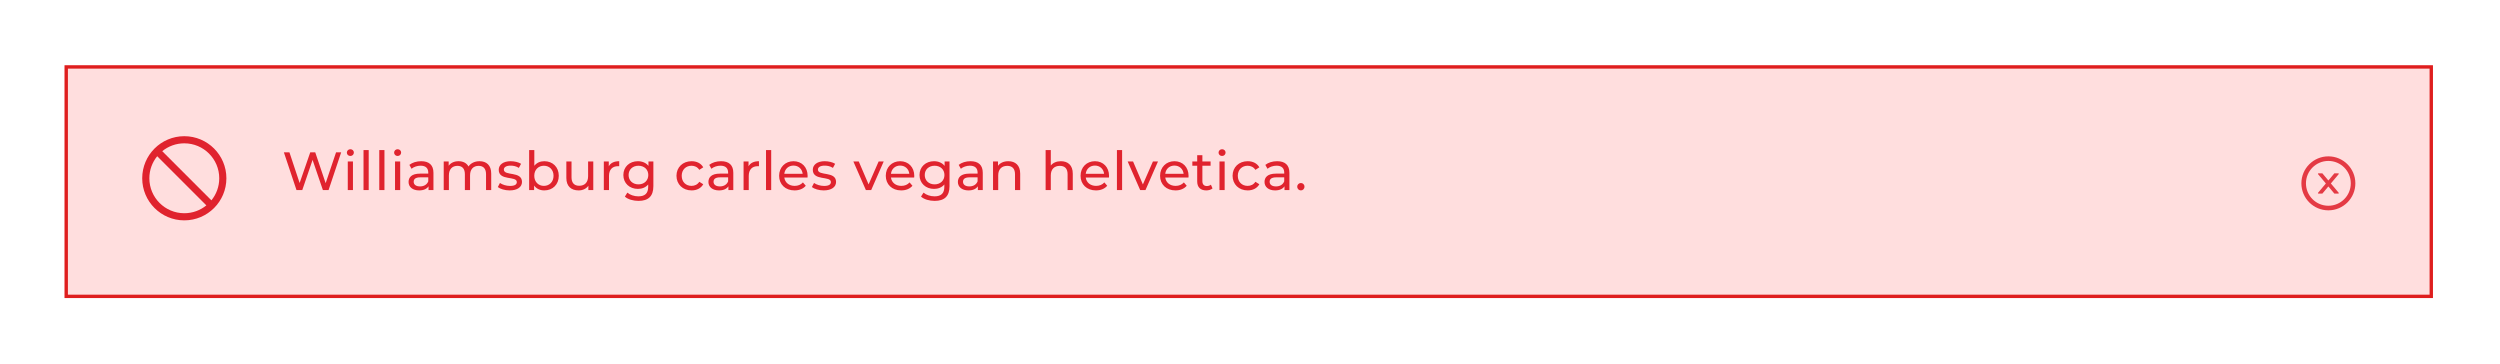 <svg width="741" height="108" viewBox="0 0 741 108" fill="none" xmlns="http://www.w3.org/2000/svg">
<g filter="url(#filter0_d_688_2748)">
<rect x="19.129" y="6.342" width="702" height="69" fill="#FFDEDE"/>
<rect x="19.629" y="6.842" width="701" height="68" stroke="#DF1E1E"/>
<path d="M99.61 32.142L96.522 41.294L93.434 32.142H91.962L88.81 41.246L85.786 32.142H84.138L87.882 43.342H89.594L92.65 34.398L95.706 43.342H97.386L101.13 32.142H99.61ZM103.847 33.23C104.455 33.23 104.887 32.782 104.887 32.206C104.887 31.662 104.439 31.23 103.847 31.23C103.255 31.23 102.807 31.678 102.807 32.238C102.807 32.798 103.255 33.23 103.847 33.23ZM103.079 43.342H104.615V34.862H103.079V43.342ZM107.747 43.342H109.283V31.47H107.747V43.342ZM112.416 43.342H113.952V31.47H112.416V43.342ZM117.853 33.23C118.461 33.23 118.893 32.782 118.893 32.206C118.893 31.662 118.445 31.23 117.853 31.23C117.261 31.23 116.813 31.678 116.813 32.238C116.813 32.798 117.261 33.23 117.853 33.23ZM117.085 43.342H118.621V34.862H117.085V43.342ZM124.842 34.782C123.482 34.782 122.218 35.166 121.338 35.87L121.978 37.022C122.634 36.462 123.658 36.11 124.666 36.11C126.186 36.11 126.938 36.862 126.938 38.158V38.462H124.506C121.978 38.462 121.098 39.582 121.098 40.942C121.098 42.414 122.314 43.438 124.234 43.438C125.562 43.438 126.506 42.99 127.018 42.222V43.342H128.474V38.222C128.474 35.902 127.162 34.782 124.842 34.782ZM124.49 42.254C123.322 42.254 122.618 41.726 122.618 40.878C122.618 40.158 123.05 39.566 124.57 39.566H126.938V40.75C126.554 41.726 125.642 42.254 124.49 42.254ZM142.124 34.782C140.684 34.782 139.5 35.39 138.86 36.35C138.3 35.294 137.212 34.782 135.916 34.782C134.636 34.782 133.596 35.262 132.988 36.126V34.862H131.516V43.342H133.052V38.974C133.052 37.134 134.06 36.158 135.596 36.158C136.988 36.158 137.788 36.974 137.788 38.638V43.342H139.324V38.974C139.324 37.134 140.332 36.158 141.868 36.158C143.26 36.158 144.06 36.974 144.06 38.638V43.342H145.596V38.462C145.596 35.966 144.188 34.782 142.124 34.782ZM151.054 43.438C153.31 43.438 154.718 42.462 154.718 40.926C154.718 37.63 149.342 39.262 149.342 37.262C149.342 36.59 149.998 36.094 151.342 36.094C152.174 36.094 153.022 36.27 153.79 36.766L154.446 35.55C153.71 35.07 152.462 34.782 151.358 34.782C149.182 34.782 147.822 35.806 147.822 37.326C147.822 40.702 153.182 39.054 153.182 40.958C153.182 41.678 152.59 42.11 151.166 42.11C150.062 42.11 148.91 41.742 148.19 41.23L147.55 42.446C148.254 43.006 149.646 43.438 151.054 43.438ZM161.334 34.782C160.134 34.782 159.078 35.23 158.374 36.142V31.47H156.838V43.342H158.31V41.998C158.998 42.958 160.086 43.438 161.334 43.438C163.814 43.438 165.622 41.694 165.622 39.102C165.622 36.51 163.814 34.782 161.334 34.782ZM161.206 42.094C159.59 42.094 158.358 40.91 158.358 39.102C158.358 37.294 159.59 36.126 161.206 36.126C162.838 36.126 164.07 37.294 164.07 39.102C164.07 40.91 162.838 42.094 161.206 42.094ZM174.312 34.862V39.246C174.312 41.07 173.288 42.062 171.688 42.062C170.232 42.062 169.4 41.23 169.4 39.566V34.862H167.864V39.742C167.864 42.238 169.32 43.438 171.512 43.438C172.712 43.438 173.768 42.942 174.392 42.062V43.342H175.848V34.862H174.312ZM180.444 36.286V34.862H178.972V43.342H180.508V39.118C180.508 37.262 181.532 36.254 183.18 36.254C183.292 36.254 183.404 36.254 183.532 36.27V34.782C182.044 34.782 180.988 35.294 180.444 36.286ZM192.203 34.862V36.174C191.483 35.246 190.331 34.782 189.067 34.782C186.619 34.782 184.763 36.43 184.763 38.878C184.763 41.326 186.619 42.99 189.067 42.99C190.283 42.99 191.387 42.558 192.123 41.678V42.35C192.123 44.27 191.211 45.198 189.211 45.198C187.963 45.198 186.731 44.766 185.947 44.094L185.211 45.278C186.139 46.11 187.707 46.542 189.259 46.542C192.139 46.542 193.659 45.182 193.659 42.19V34.862H192.203ZM189.243 41.646C187.531 41.646 186.315 40.51 186.315 38.878C186.315 37.23 187.531 36.126 189.243 36.126C190.939 36.126 192.155 37.23 192.155 38.878C192.155 40.51 190.939 41.646 189.243 41.646ZM204.987 43.438C206.507 43.438 207.771 42.798 208.443 41.614L207.275 40.878C206.731 41.71 205.899 42.094 204.971 42.094C203.307 42.094 202.059 40.942 202.059 39.102C202.059 37.294 203.307 36.126 204.971 36.126C205.899 36.126 206.731 36.51 207.275 37.342L208.443 36.59C207.771 35.406 206.507 34.782 204.987 34.782C202.379 34.782 200.507 36.574 200.507 39.102C200.507 41.63 202.379 43.438 204.987 43.438ZM213.72 34.782C212.36 34.782 211.096 35.166 210.216 35.87L210.856 37.022C211.512 36.462 212.536 36.11 213.544 36.11C215.064 36.11 215.816 36.862 215.816 38.158V38.462H213.384C210.856 38.462 209.976 39.582 209.976 40.942C209.976 42.414 211.192 43.438 213.112 43.438C214.44 43.438 215.384 42.99 215.896 42.222V43.342H217.352V38.222C217.352 35.902 216.04 34.782 213.72 34.782ZM213.368 42.254C212.2 42.254 211.496 41.726 211.496 40.878C211.496 40.158 211.928 39.566 213.448 39.566H215.816V40.75C215.432 41.726 214.52 42.254 213.368 42.254ZM221.866 36.286V34.862H220.394V43.342H221.93V39.118C221.93 37.262 222.954 36.254 224.602 36.254C224.714 36.254 224.826 36.254 224.954 36.27V34.782C223.466 34.782 222.41 35.294 221.866 36.286ZM227.047 43.342H228.583V31.47H227.047V43.342ZM239.38 39.15C239.38 36.542 237.636 34.782 235.188 34.782C232.74 34.782 230.932 36.59 230.932 39.102C230.932 41.63 232.756 43.438 235.492 43.438C236.9 43.438 238.068 42.958 238.836 42.062L237.988 41.07C237.364 41.758 236.532 42.094 235.54 42.094C233.86 42.094 232.66 41.102 232.468 39.614H239.348C239.364 39.47 239.38 39.278 239.38 39.15ZM235.188 36.078C236.676 36.078 237.748 37.086 237.908 38.51H232.468C232.628 37.07 233.716 36.078 235.188 36.078ZM244.145 43.438C246.401 43.438 247.809 42.462 247.809 40.926C247.809 37.63 242.433 39.262 242.433 37.262C242.433 36.59 243.089 36.094 244.433 36.094C245.265 36.094 246.113 36.27 246.881 36.766L247.537 35.55C246.801 35.07 245.553 34.782 244.449 34.782C242.273 34.782 240.913 35.806 240.913 37.326C240.913 40.702 246.273 39.054 246.273 40.958C246.273 41.678 245.681 42.11 244.257 42.11C243.153 42.11 242.001 41.742 241.281 41.23L240.641 42.446C241.345 43.006 242.737 43.438 244.145 43.438ZM260.426 34.862L257.45 41.662L254.538 34.862H252.938L256.65 43.342H258.218L261.93 34.862H260.426ZM270.993 39.15C270.993 36.542 269.249 34.782 266.801 34.782C264.353 34.782 262.545 36.59 262.545 39.102C262.545 41.63 264.369 43.438 267.105 43.438C268.513 43.438 269.681 42.958 270.449 42.062L269.601 41.07C268.977 41.758 268.145 42.094 267.153 42.094C265.473 42.094 264.273 41.102 264.081 39.614H270.961C270.977 39.47 270.993 39.278 270.993 39.15ZM266.801 36.078C268.289 36.078 269.361 37.086 269.521 38.51H264.081C264.241 37.07 265.329 36.078 266.801 36.078ZM279.982 34.862V36.174C279.262 35.246 278.11 34.782 276.846 34.782C274.398 34.782 272.542 36.43 272.542 38.878C272.542 41.326 274.398 42.99 276.846 42.99C278.062 42.99 279.166 42.558 279.902 41.678V42.35C279.902 44.27 278.99 45.198 276.99 45.198C275.742 45.198 274.51 44.766 273.726 44.094L272.99 45.278C273.918 46.11 275.486 46.542 277.038 46.542C279.918 46.542 281.438 45.182 281.438 42.19V34.862H279.982ZM277.022 41.646C275.31 41.646 274.094 40.51 274.094 38.878C274.094 37.23 275.31 36.126 277.022 36.126C278.718 36.126 279.934 37.23 279.934 38.878C279.934 40.51 278.718 41.646 277.022 41.646ZM287.66 34.782C286.3 34.782 285.036 35.166 284.156 35.87L284.796 37.022C285.452 36.462 286.476 36.11 287.484 36.11C289.004 36.11 289.756 36.862 289.756 38.158V38.462H287.324C284.796 38.462 283.916 39.582 283.916 40.942C283.916 42.414 285.132 43.438 287.052 43.438C288.38 43.438 289.324 42.99 289.836 42.222V43.342H291.292V38.222C291.292 35.902 289.98 34.782 287.66 34.782ZM287.308 42.254C286.14 42.254 285.436 41.726 285.436 40.878C285.436 40.158 285.868 39.566 287.388 39.566H289.756V40.75C289.372 41.726 288.46 42.254 287.308 42.254ZM298.863 34.782C297.519 34.782 296.431 35.278 295.807 36.142V34.862H294.335V43.342H295.871V38.974C295.871 37.134 296.927 36.158 298.559 36.158C300.015 36.158 300.847 36.974 300.847 38.638V43.342H302.383V38.462C302.383 35.966 300.927 34.782 298.863 34.782ZM314.45 34.782C313.154 34.782 312.098 35.246 311.458 36.062V31.47H309.922V43.342H311.458V38.974C311.458 37.134 312.514 36.158 314.146 36.158C315.602 36.158 316.434 36.974 316.434 38.638V43.342H317.97V38.462C317.97 35.966 316.514 34.782 314.45 34.782ZM328.724 39.15C328.724 36.542 326.98 34.782 324.532 34.782C322.084 34.782 320.276 36.59 320.276 39.102C320.276 41.63 322.1 43.438 324.836 43.438C326.244 43.438 327.412 42.958 328.18 42.062L327.332 41.07C326.708 41.758 325.876 42.094 324.884 42.094C323.204 42.094 322.004 41.102 321.812 39.614H328.692C328.708 39.47 328.724 39.278 328.724 39.15ZM324.532 36.078C326.02 36.078 327.092 37.086 327.252 38.51H321.812C321.972 37.07 323.06 36.078 324.532 36.078ZM331.057 43.342H332.593V31.47H331.057V43.342ZM341.726 34.862L338.75 41.662L335.838 34.862H334.238L337.95 43.342H339.518L343.23 34.862H341.726ZM352.293 39.15C352.293 36.542 350.549 34.782 348.101 34.782C345.653 34.782 343.845 36.59 343.845 39.102C343.845 41.63 345.669 43.438 348.405 43.438C349.813 43.438 350.981 42.958 351.749 42.062L350.901 41.07C350.277 41.758 349.445 42.094 348.453 42.094C346.773 42.094 345.573 41.102 345.381 39.614H352.261C352.277 39.47 352.293 39.278 352.293 39.15ZM348.101 36.078C349.589 36.078 350.661 37.086 350.821 38.51H345.381C345.541 37.07 346.629 36.078 348.101 36.078ZM358.914 41.742C358.594 41.998 358.162 42.142 357.714 42.142C356.866 42.142 356.386 41.63 356.386 40.718V36.126H358.818V34.862H356.386V33.006H354.85V34.862H353.41V36.126H354.85V40.782C354.85 42.494 355.826 43.438 357.538 43.438C358.226 43.438 358.93 43.246 359.394 42.846L358.914 41.742ZM362.219 33.23C362.827 33.23 363.259 32.782 363.259 32.206C363.259 31.662 362.811 31.23 362.219 31.23C361.627 31.23 361.179 31.678 361.179 32.238C361.179 32.798 361.627 33.23 362.219 33.23ZM361.451 43.342H362.987V34.862H361.451V43.342ZM369.815 43.438C371.335 43.438 372.599 42.798 373.271 41.614L372.103 40.878C371.559 41.71 370.727 42.094 369.799 42.094C368.135 42.094 366.887 40.942 366.887 39.102C366.887 37.294 368.135 36.126 369.799 36.126C370.727 36.126 371.559 36.51 372.103 37.342L373.271 36.59C372.599 35.406 371.335 34.782 369.815 34.782C367.207 34.782 365.335 36.574 365.335 39.102C365.335 41.63 367.207 43.438 369.815 43.438ZM378.548 34.782C377.188 34.782 375.924 35.166 375.044 35.87L375.684 37.022C376.34 36.462 377.364 36.11 378.372 36.11C379.892 36.11 380.644 36.862 380.644 38.158V38.462H378.212C375.684 38.462 374.804 39.582 374.804 40.942C374.804 42.414 376.02 43.438 377.94 43.438C379.268 43.438 380.212 42.99 380.724 42.222V43.342H382.18V38.222C382.18 35.902 380.868 34.782 378.548 34.782ZM378.196 42.254C377.028 42.254 376.324 41.726 376.324 40.878C376.324 40.158 376.756 39.566 378.276 39.566H380.644V40.75C380.26 41.726 379.348 42.254 378.196 42.254ZM385.59 43.438C386.166 43.438 386.646 42.974 386.646 42.334C386.646 41.694 386.166 41.246 385.59 41.246C384.998 41.246 384.502 41.694 384.502 42.334C384.502 42.974 384.998 43.438 385.59 43.438Z" fill="#E0232E"/>
<g clip-path="url(#clip0_688_2748)">
<path d="M693.224 38.517C693.224 38.438 693.16 38.374 693.081 38.374L691.903 38.379L690.128 40.495L688.354 38.381L687.174 38.376C687.096 38.376 687.031 38.438 687.031 38.518C687.031 38.552 687.044 38.584 687.065 38.611L689.388 41.379L687.065 44.145C687.044 44.171 687.032 44.204 687.031 44.238C687.031 44.317 687.096 44.381 687.174 44.381L688.354 44.376L690.128 42.26L691.901 44.374L693.079 44.379C693.158 44.379 693.222 44.317 693.222 44.236C693.222 44.202 693.21 44.17 693.188 44.143L690.869 41.377L693.192 38.609C693.213 38.584 693.224 38.551 693.224 38.517Z" fill="#E43A44"/>
<path d="M690.129 33.342C685.711 33.342 682.129 36.924 682.129 41.342C682.129 45.759 685.711 49.342 690.129 49.342C694.547 49.342 698.129 45.759 698.129 41.342C698.129 36.924 694.547 33.342 690.129 33.342ZM690.129 47.984C686.461 47.984 683.486 45.009 683.486 41.342C683.486 37.674 686.461 34.699 690.129 34.699C693.797 34.699 696.772 37.674 696.772 41.342C696.772 45.009 693.797 47.984 690.129 47.984Z" fill="#E43A44"/>
</g>
<g clip-path="url(#clip1_688_2748)">
<path d="M54.627 27.367C47.738 27.367 42.152 32.953 42.152 39.842C42.152 46.73 47.738 52.316 54.627 52.316C61.516 52.316 67.102 46.73 67.102 39.842C67.102 32.953 61.516 27.367 54.627 27.367ZM54.627 50.2C48.908 50.2 44.269 45.561 44.269 39.842C44.269 37.363 45.14 35.086 46.594 33.303L61.165 47.875C59.383 49.328 57.105 50.2 54.627 50.2ZM62.66 46.38L48.089 31.808C49.871 30.355 52.149 29.483 54.627 29.483C60.346 29.483 64.985 34.122 64.985 39.842C64.985 42.32 64.114 44.598 62.66 46.38Z" fill="#E0232E"/>
</g>
</g>
<defs>
<filter id="filter0_d_688_2748" x="0.129" y="0.342" width="740" height="107" filterUnits="userSpaceOnUse" color-interpolation-filters="sRGB">
<feFlood flood-opacity="0" result="BackgroundImageFix"/>
<feColorMatrix in="SourceAlpha" type="matrix" values="0 0 0 0 0 0 0 0 0 0 0 0 0 0 0 0 0 0 127 0" result="hardAlpha"/>
<feOffset dy="13"/>
<feGaussianBlur stdDeviation="9.5"/>
<feColorMatrix type="matrix" values="0 0 0 0 0 0 0 0 0 0 0 0 0 0 0 0 0 0 0.07 0"/>
<feBlend mode="normal" in2="BackgroundImageFix" result="effect1_dropShadow_688_2748"/>
<feBlend mode="normal" in="SourceGraphic" in2="effect1_dropShadow_688_2748" result="shape"/>
</filter>
<clipPath id="clip0_688_2748">
<rect width="16" height="16" fill="white" transform="translate(682.129 33.342)"/>
</clipPath>
<clipPath id="clip1_688_2748">
<rect width="25" height="25" fill="white" transform="translate(42.129 27.342)"/>
</clipPath>
</defs>
</svg>
